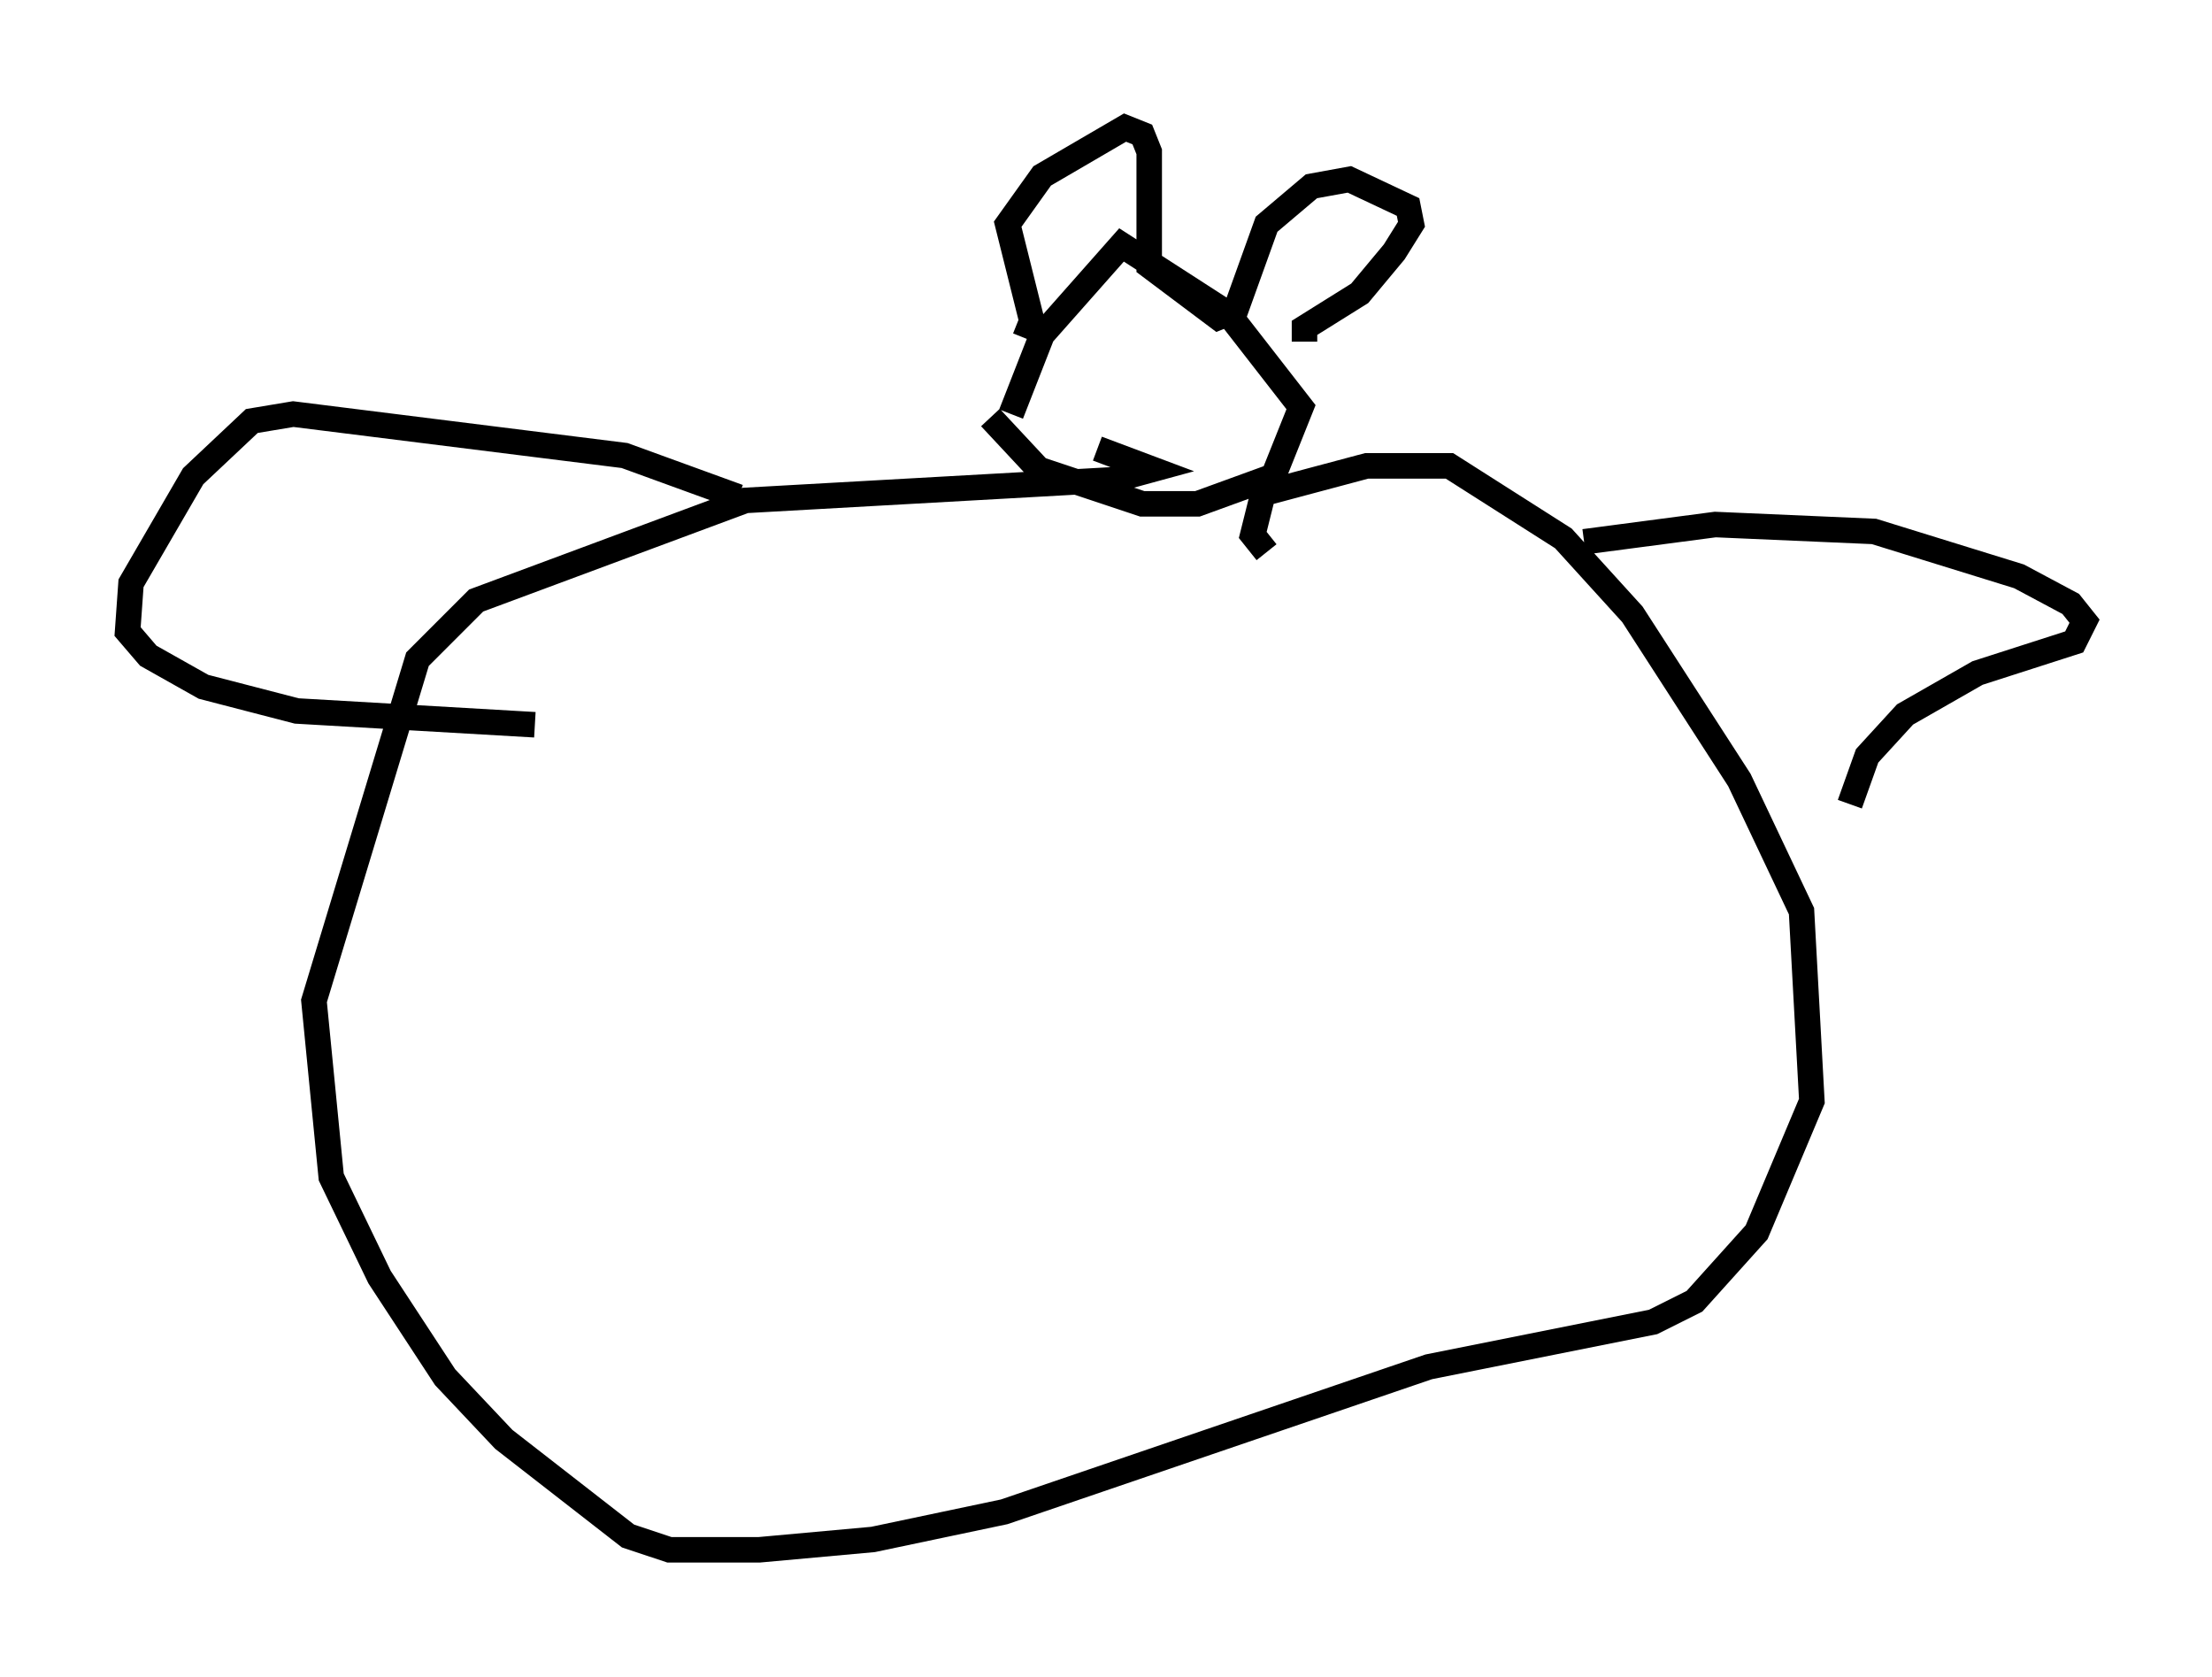 <?xml version="1.0" encoding="utf-8" ?>
<svg baseProfile="full" height="65.75" version="1.1" width="86.724" xmlns="http://www.w3.org/2000/svg" xmlns:ev="http://www.w3.org/2001/xml-events" xmlns:xlink="http://www.w3.org/1999/xlink"><defs /><rect fill="white" height="65.75" width="86.724" x="0" y="0" /><path d="M39.506, 18.261 m0.135, -2.03 l1.218, -3.112 3.112, -3.518 l4.195, 2.706 2.842, 3.654 l-1.083, 2.706 -2.977, 1.083 l-2.165, 0.0 -4.059, -1.353 l-1.894, -2.03 m1.353, -3.112 l0.271, -0.677 -0.947, -3.789 l1.353, -1.894 3.248, -1.894 l0.677, 0.271 0.271, 0.677 l0.0, 4.465 2.706, 2.03 l0.677, -0.271 1.218, -3.383 l1.759, -1.488 1.488, -0.271 l2.3, 1.083 0.135, 0.677 l-0.677, 1.083 -1.353, 1.624 l-2.165, 1.353 0.0, 0.541 m-1.488, 8.254 l-0.541, -0.677 0.406, -1.624 l4.059, -1.083 3.248, 0.0 l4.465, 2.842 2.706, 2.977 l4.195, 6.495 2.436, 5.142 l0.406, 7.442 -2.165, 5.142 l-2.436, 2.706 -1.624, 0.812 l-8.796, 1.759 -16.644, 5.683 l-5.142, 1.083 -4.465, 0.406 l-3.518, 0.0 -1.624, -0.541 l-4.871, -3.789 -2.3, -2.436 l-2.571, -3.924 -1.894, -3.924 l-0.677, -6.901 4.059, -13.396 l2.3, -2.3 10.555, -3.924 l14.479, -0.812 1.488, -0.406 l-2.165, -0.812 m-14.073, 1.894 l-4.465, -1.624 -12.99, -1.624 l-1.624, 0.271 -2.3, 2.165 l-2.436, 4.195 -0.135, 1.894 l0.812, 0.947 2.165, 1.218 l3.654, 0.947 9.337, 0.541 m41.136, -7.172 l5.142, -0.677 6.225, 0.271 l5.683, 1.759 2.03, 1.083 l0.541, 0.677 -0.406, 0.812 l-3.789, 1.218 -2.842, 1.624 l-1.488, 1.624 -0.677, 1.894 " fill="none" stroke="black" stroke-width="1" /></svg>